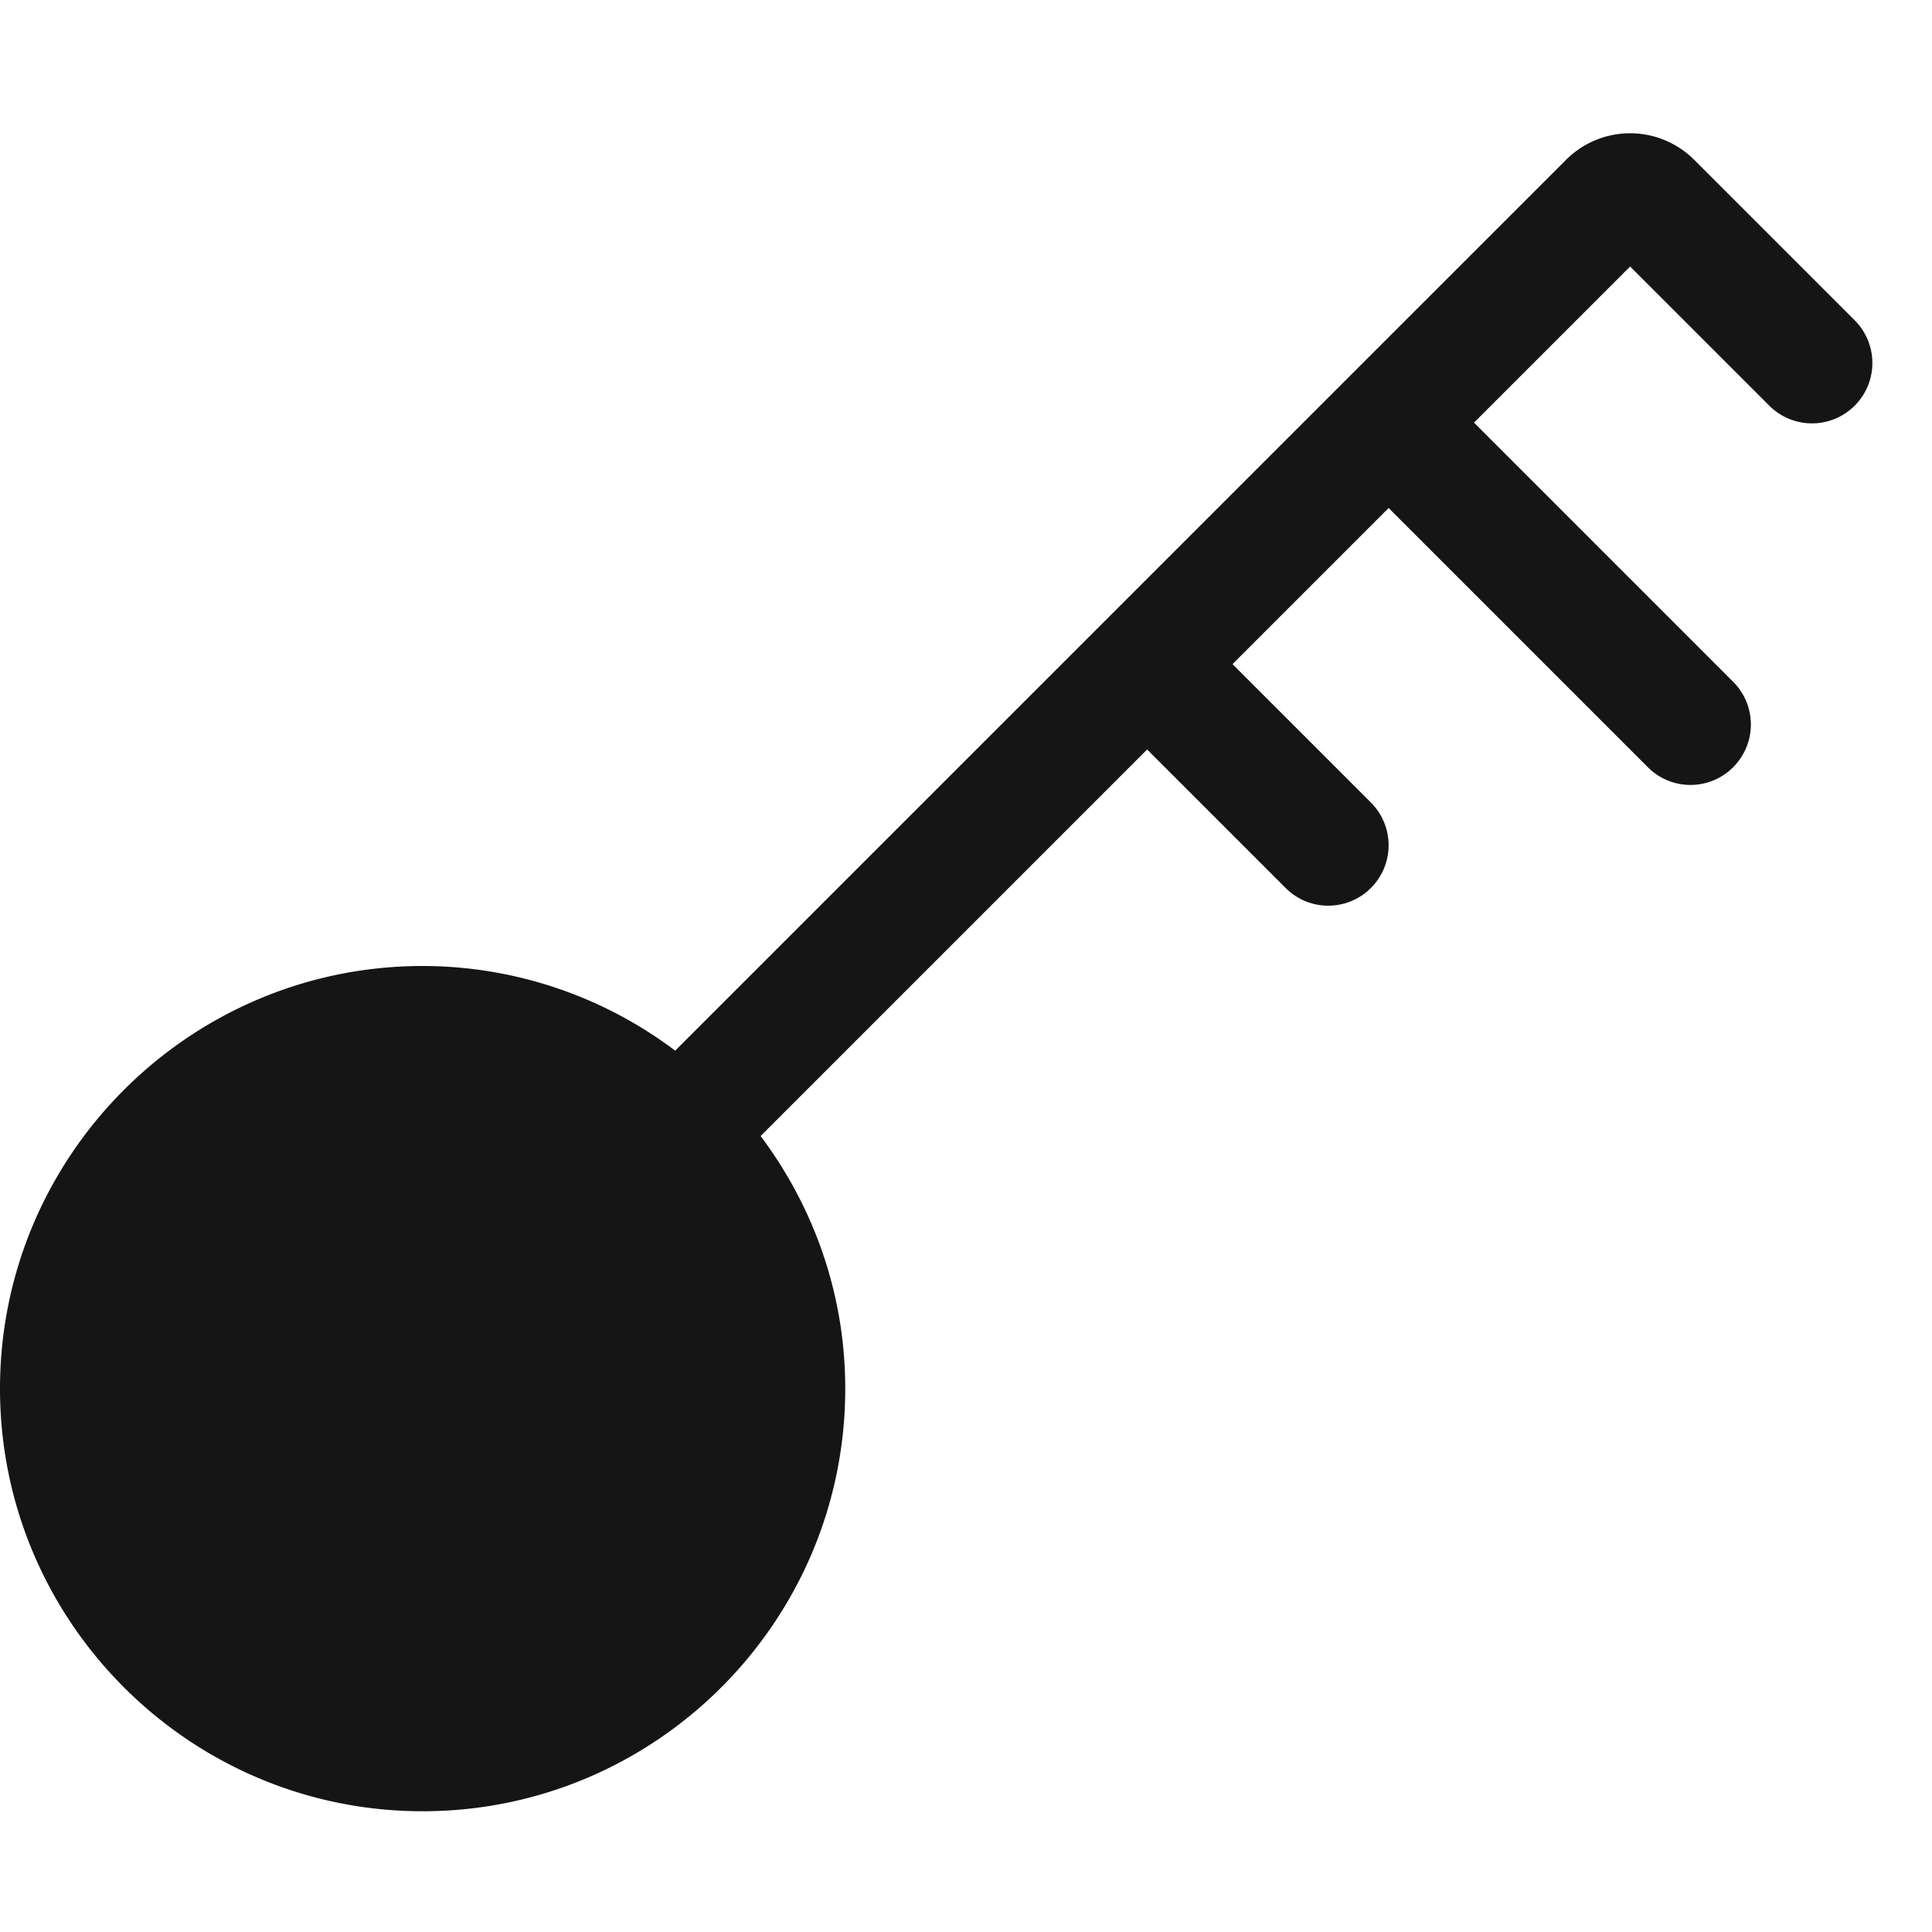 <svg xmlns="http://www.w3.org/2000/svg" viewBox="0 0 32 32">
  <path d="M0 0h32v32H0z" fill="none"/>
  <path d="M30.707 5.293 28.06 2.646a1.5 1.5 0 0 0-2.12 0L11.183 17.402A6.954 6.954 0 0 0 7 16c-3.86 0-7 3.14-7 7s3.14 7 7 7 7-3.14 7-7c0-1.57-.526-3.015-1.402-4.184L19 12.414l2.293 2.293a.997.997 0 0 0 1.414 0 1 1 0 0 0 0-1.414L20.414 11 23 8.414l4.293 4.293a.997.997 0 0 0 1.414 0 1 1 0 0 0 0-1.414L24.414 7 27 4.414l2.293 2.293a1 1 0 1 0 1.414-1.414Z" fill="#151515"/>
</svg>
